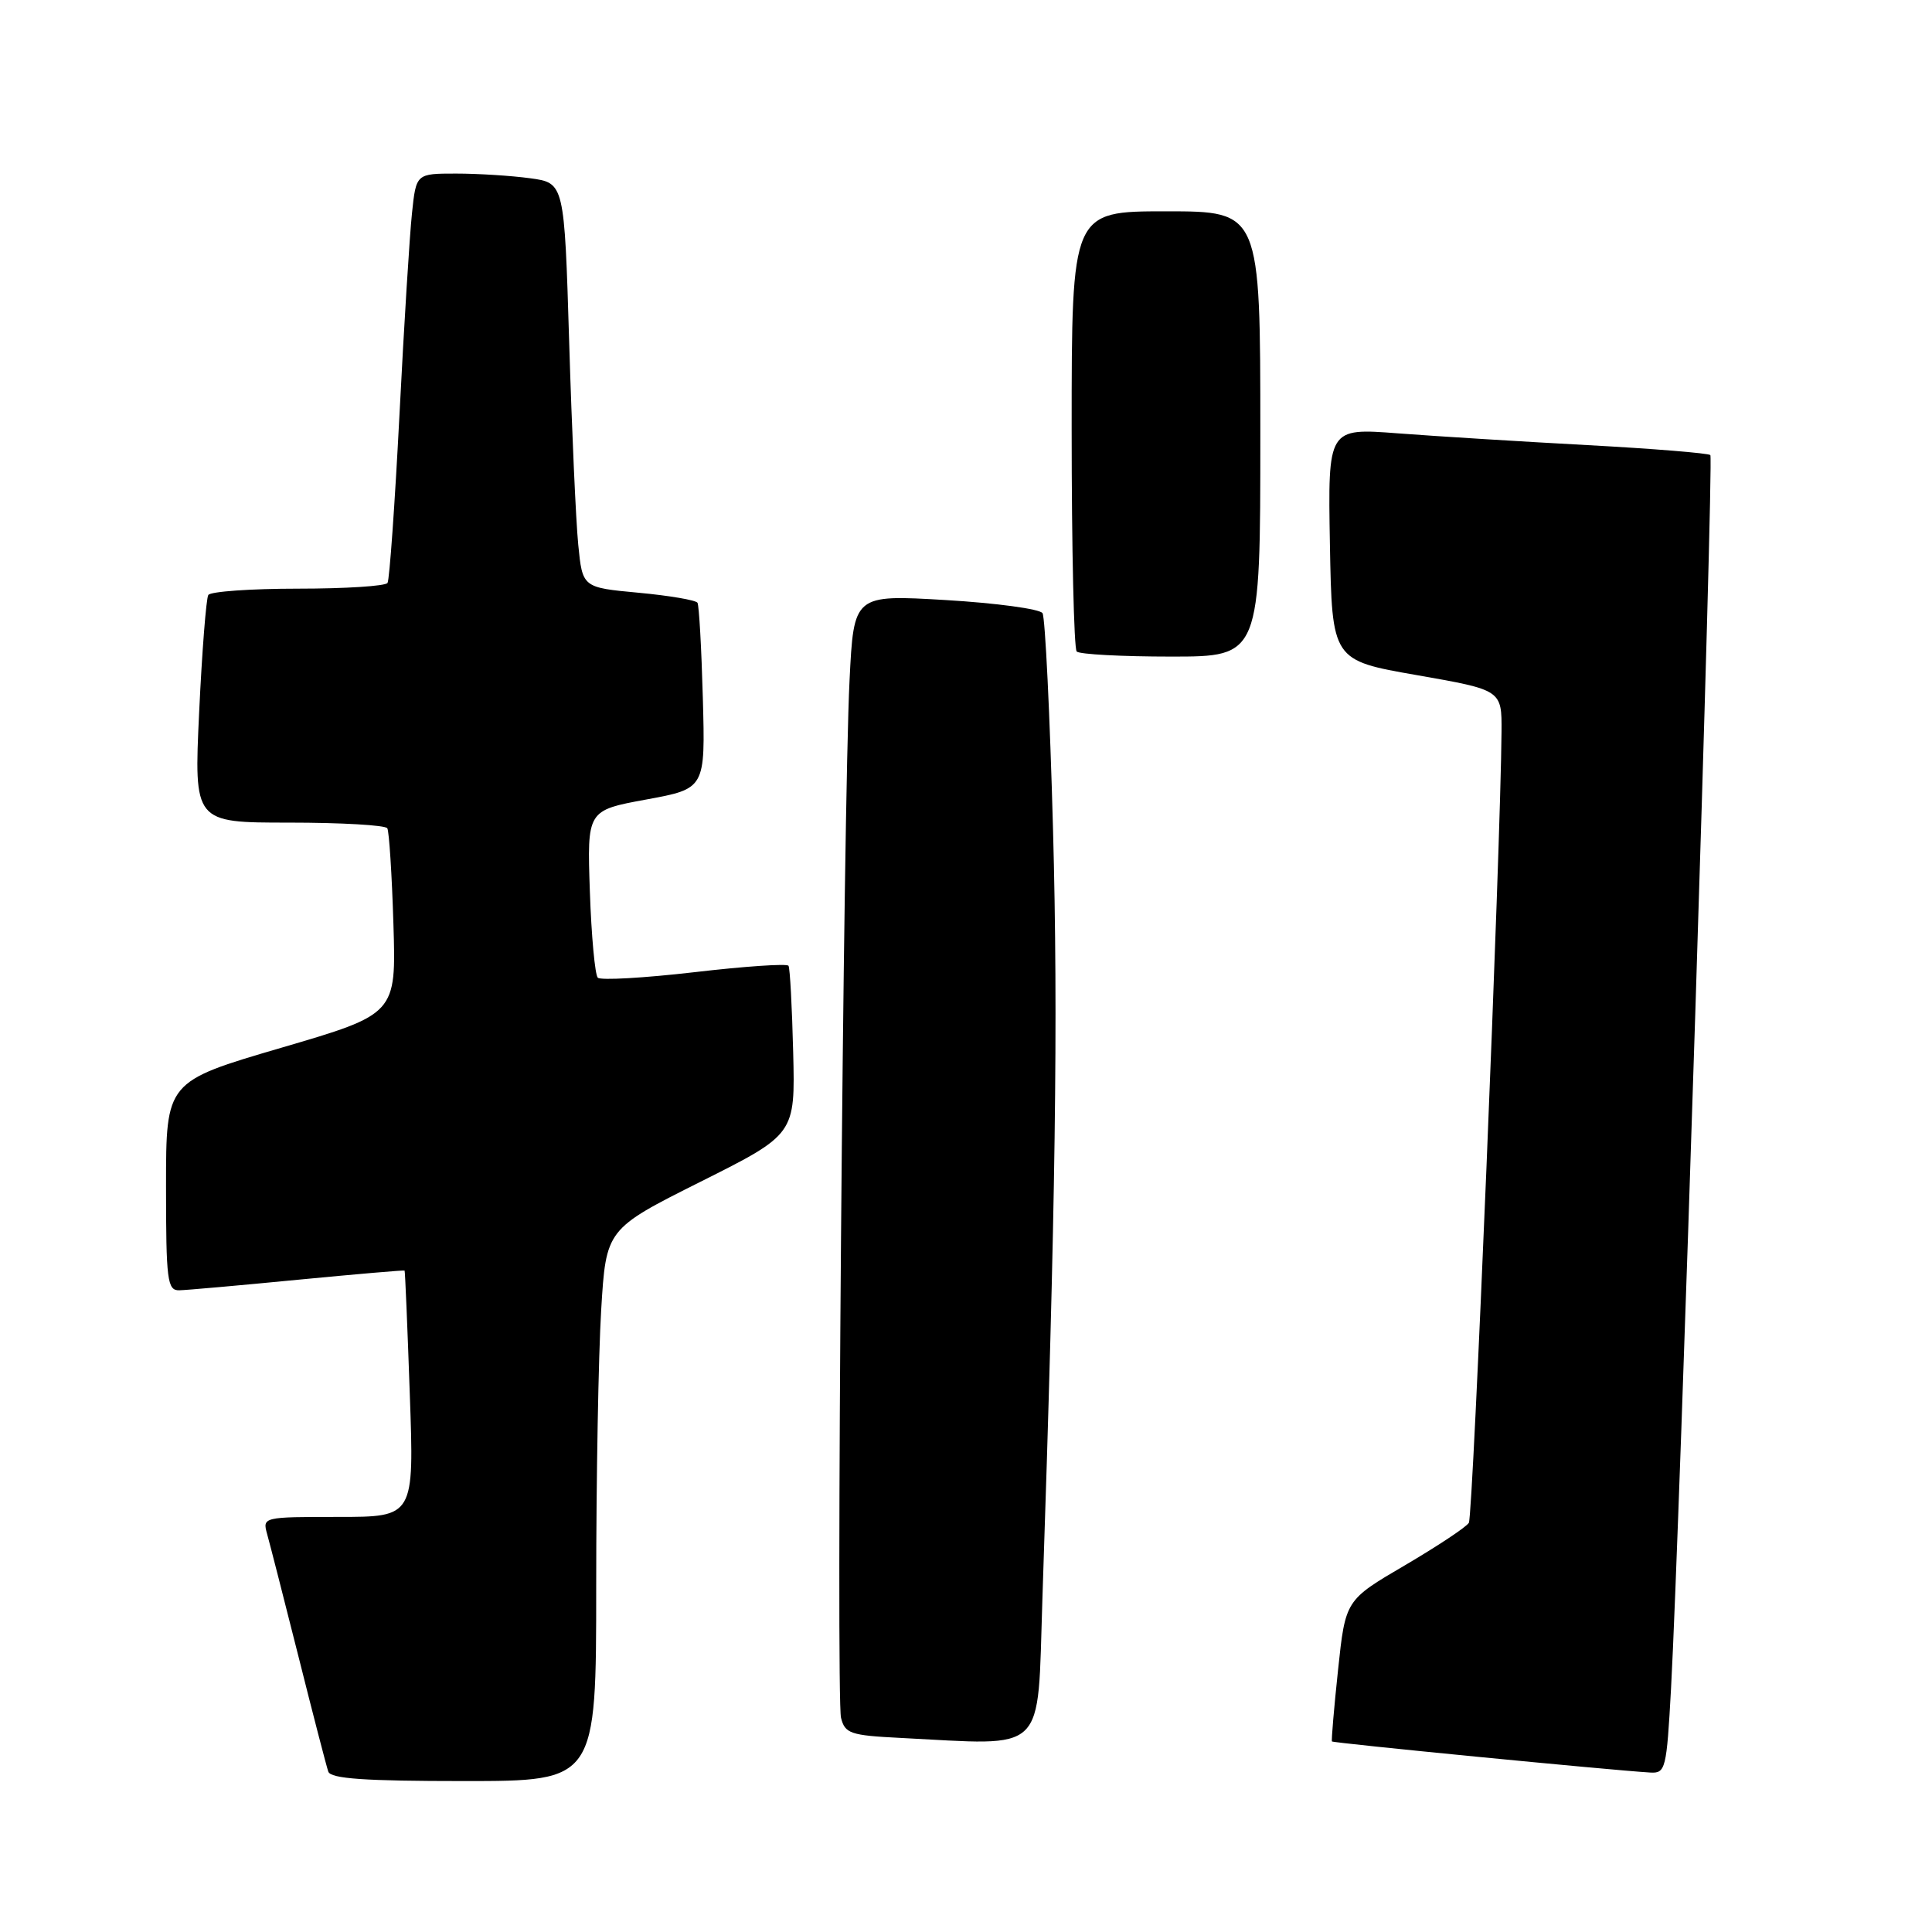 <?xml version="1.0" encoding="UTF-8" standalone="no"?>
<!DOCTYPE svg PUBLIC "-//W3C//DTD SVG 1.1//EN" "http://www.w3.org/Graphics/SVG/1.1/DTD/svg11.dtd" >
<svg xmlns="http://www.w3.org/2000/svg" xmlns:xlink="http://www.w3.org/1999/xlink" version="1.1" viewBox="0 0 256 256">
 <g >
 <path fill="currentColor"
d=" M 79.00 210.16 C 79.00 195.94 79.30 179.48 79.66 173.58 C 80.31 162.86 80.31 162.86 92.84 156.58 C 105.37 150.30 105.37 150.30 105.10 139.42 C 104.95 133.43 104.68 128.28 104.48 127.97 C 104.29 127.66 98.68 128.04 92.01 128.82 C 85.35 129.59 79.59 129.92 79.21 129.55 C 78.84 129.17 78.36 124.03 78.16 118.12 C 77.79 107.38 77.79 107.38 85.63 105.94 C 93.46 104.50 93.46 104.50 93.13 92.50 C 92.95 85.90 92.63 80.22 92.42 79.87 C 92.20 79.52 88.69 78.92 84.60 78.54 C 77.18 77.85 77.18 77.85 76.62 72.17 C 76.31 69.05 75.77 56.99 75.42 45.37 C 74.78 24.24 74.78 24.24 70.25 23.62 C 67.76 23.28 63.34 23.00 60.43 23.00 C 55.14 23.00 55.14 23.00 54.59 28.25 C 54.28 31.14 53.53 43.17 52.93 54.99 C 52.32 66.81 51.61 76.82 51.35 77.24 C 51.09 77.66 45.76 78.00 39.50 78.00 C 33.24 78.00 27.88 78.38 27.60 78.84 C 27.32 79.30 26.77 86.27 26.39 94.34 C 25.70 109.00 25.70 109.00 38.29 109.00 C 45.22 109.00 51.08 109.34 51.32 109.75 C 51.56 110.16 51.93 115.87 52.13 122.43 C 52.50 134.37 52.50 134.37 37.25 138.84 C 22.00 143.31 22.00 143.31 22.00 157.15 C 22.00 169.69 22.17 171.00 23.75 170.97 C 24.71 170.95 31.80 170.32 39.50 169.57 C 47.20 168.83 53.55 168.28 53.61 168.36 C 53.68 168.44 53.99 175.81 54.30 184.75 C 54.88 201.00 54.88 201.00 44.82 201.00 C 34.87 201.00 34.77 201.02 35.39 203.25 C 35.74 204.49 37.61 211.80 39.55 219.50 C 41.48 227.20 43.26 234.06 43.50 234.75 C 43.83 235.69 48.34 236.00 61.47 236.00 C 79.00 236.00 79.00 236.00 79.00 210.16 Z  M 221.42 223.75 C 222.57 202.82 227.10 60.77 226.63 60.30 C 226.38 60.05 219.04 59.45 210.34 58.98 C 201.63 58.51 190.33 57.81 185.22 57.42 C 175.95 56.71 175.95 56.71 176.22 72.10 C 176.50 87.50 176.50 87.50 187.75 89.46 C 199.00 91.43 199.00 91.43 198.96 96.96 C 198.85 112.12 195.19 200.89 194.63 201.78 C 194.29 202.35 190.46 204.88 186.14 207.42 C 178.28 212.02 178.28 212.02 177.30 221.26 C 176.76 226.34 176.40 230.61 176.49 230.75 C 176.64 230.96 213.20 234.54 218.65 234.87 C 220.70 234.99 220.83 234.46 221.42 223.75 Z  M 138.12 212.00 C 139.87 159.91 140.22 135.00 139.53 109.88 C 139.12 94.69 138.49 81.81 138.14 81.25 C 137.79 80.69 132.02 79.91 125.31 79.51 C 113.13 78.79 113.13 78.79 112.57 90.14 C 111.73 106.91 110.77 224.94 111.44 227.62 C 111.96 229.70 112.68 229.95 119.26 230.28 C 138.93 231.27 137.43 232.73 138.12 212.00 Z  M 167.00 57.50 C 167.00 28.00 167.00 28.00 154.50 28.00 C 142.00 28.00 142.00 28.00 142.00 56.83 C 142.00 72.69 142.30 85.97 142.67 86.33 C 143.03 86.70 148.66 87.00 155.17 87.00 C 167.00 87.00 167.00 87.00 167.00 57.50 Z "/>
</g>
</svg>